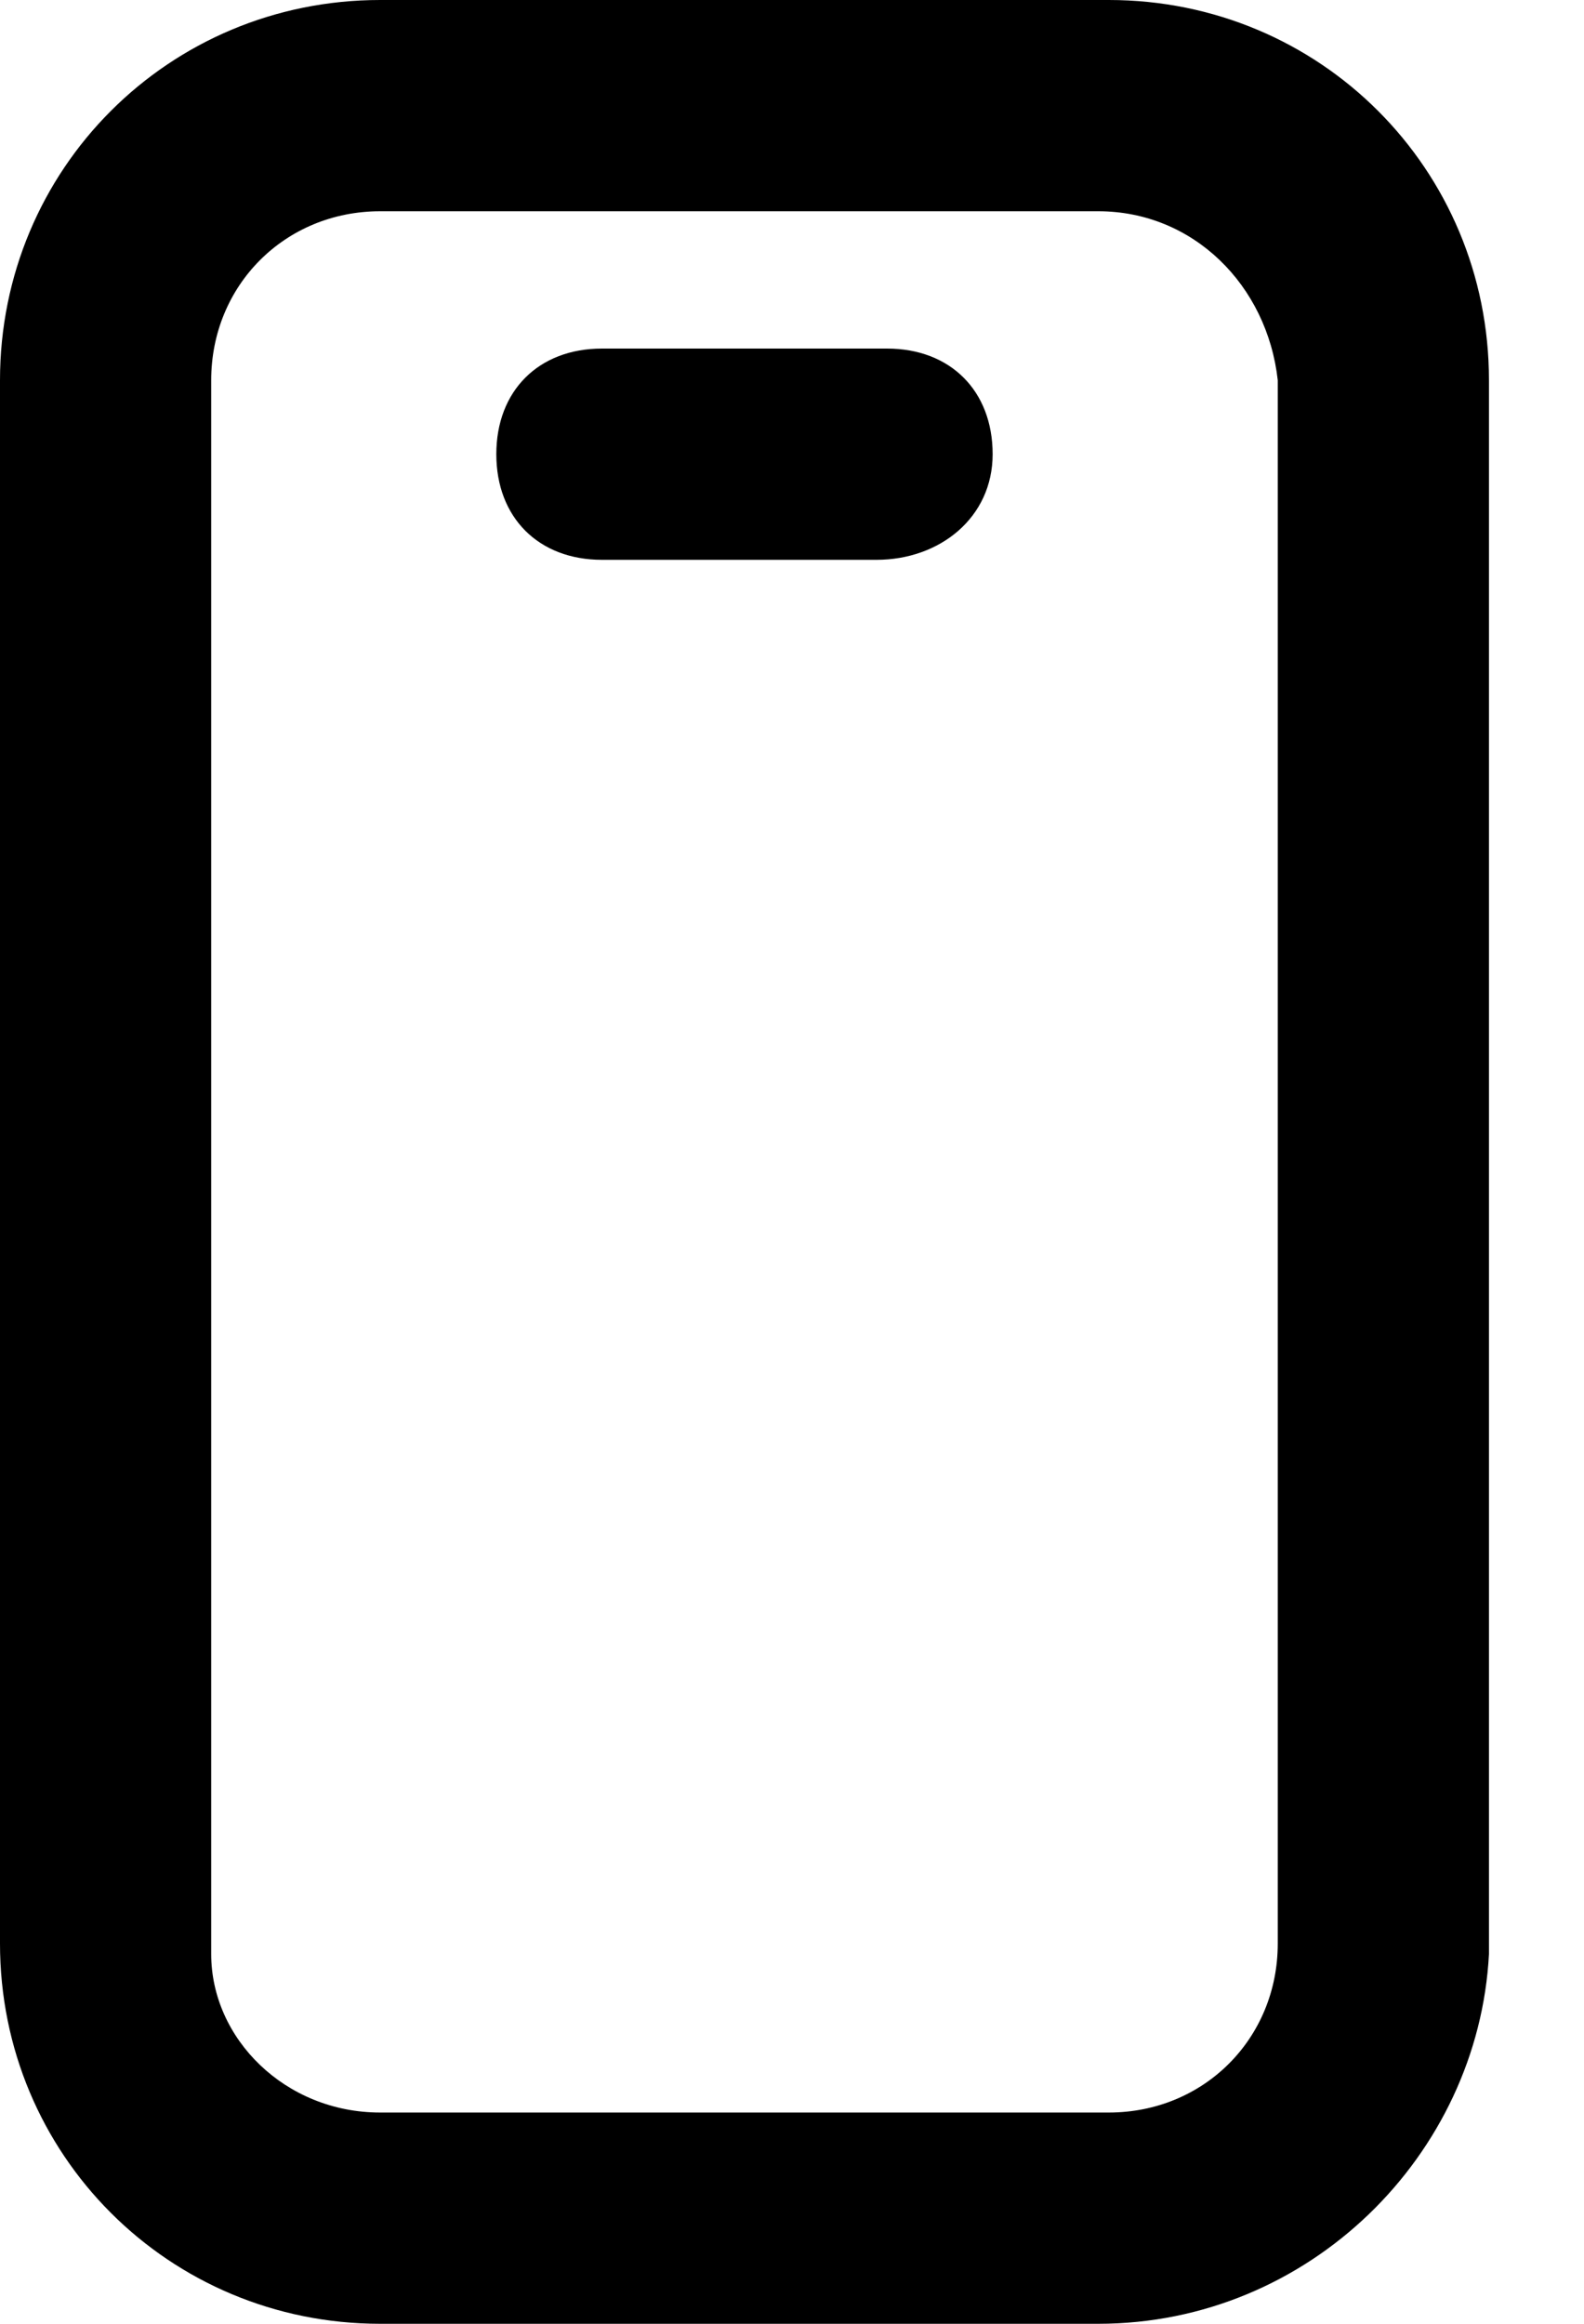 <svg width="15" height="22" viewBox="0 0 15 22" fill="none" xmlns="http://www.w3.org/2000/svg">
<path d="M10.4 22H3.6C1.6 22 0 20.4 0 18.4V3.6C0 1.6 1.6 0 3.6 0H10.5C12.5 0 14.1 1.6 14.1 3.6V18.5C14 20.4 12.4 22 10.4 22ZM3.6 2C2.7 2 2 2.7 2 3.6V18.5C2 19.3 2.7 20 3.6 20H10.5C11.4 20 12.1 19.3 12.1 18.4V3.6C12 2.7 11.3 2 10.4 2H3.6Z" fill="black"/>
<path d="M8.3 5.3H5.7C5.1 5.3 4.7 4.9 4.7 4.3C4.7 3.7 5.1 3.3 5.7 3.3H8.4C9 3.3 9.4 3.7 9.4 4.3C9.4 4.9 8.9 5.3 8.3 5.3Z" fill="black"/>
</svg>
